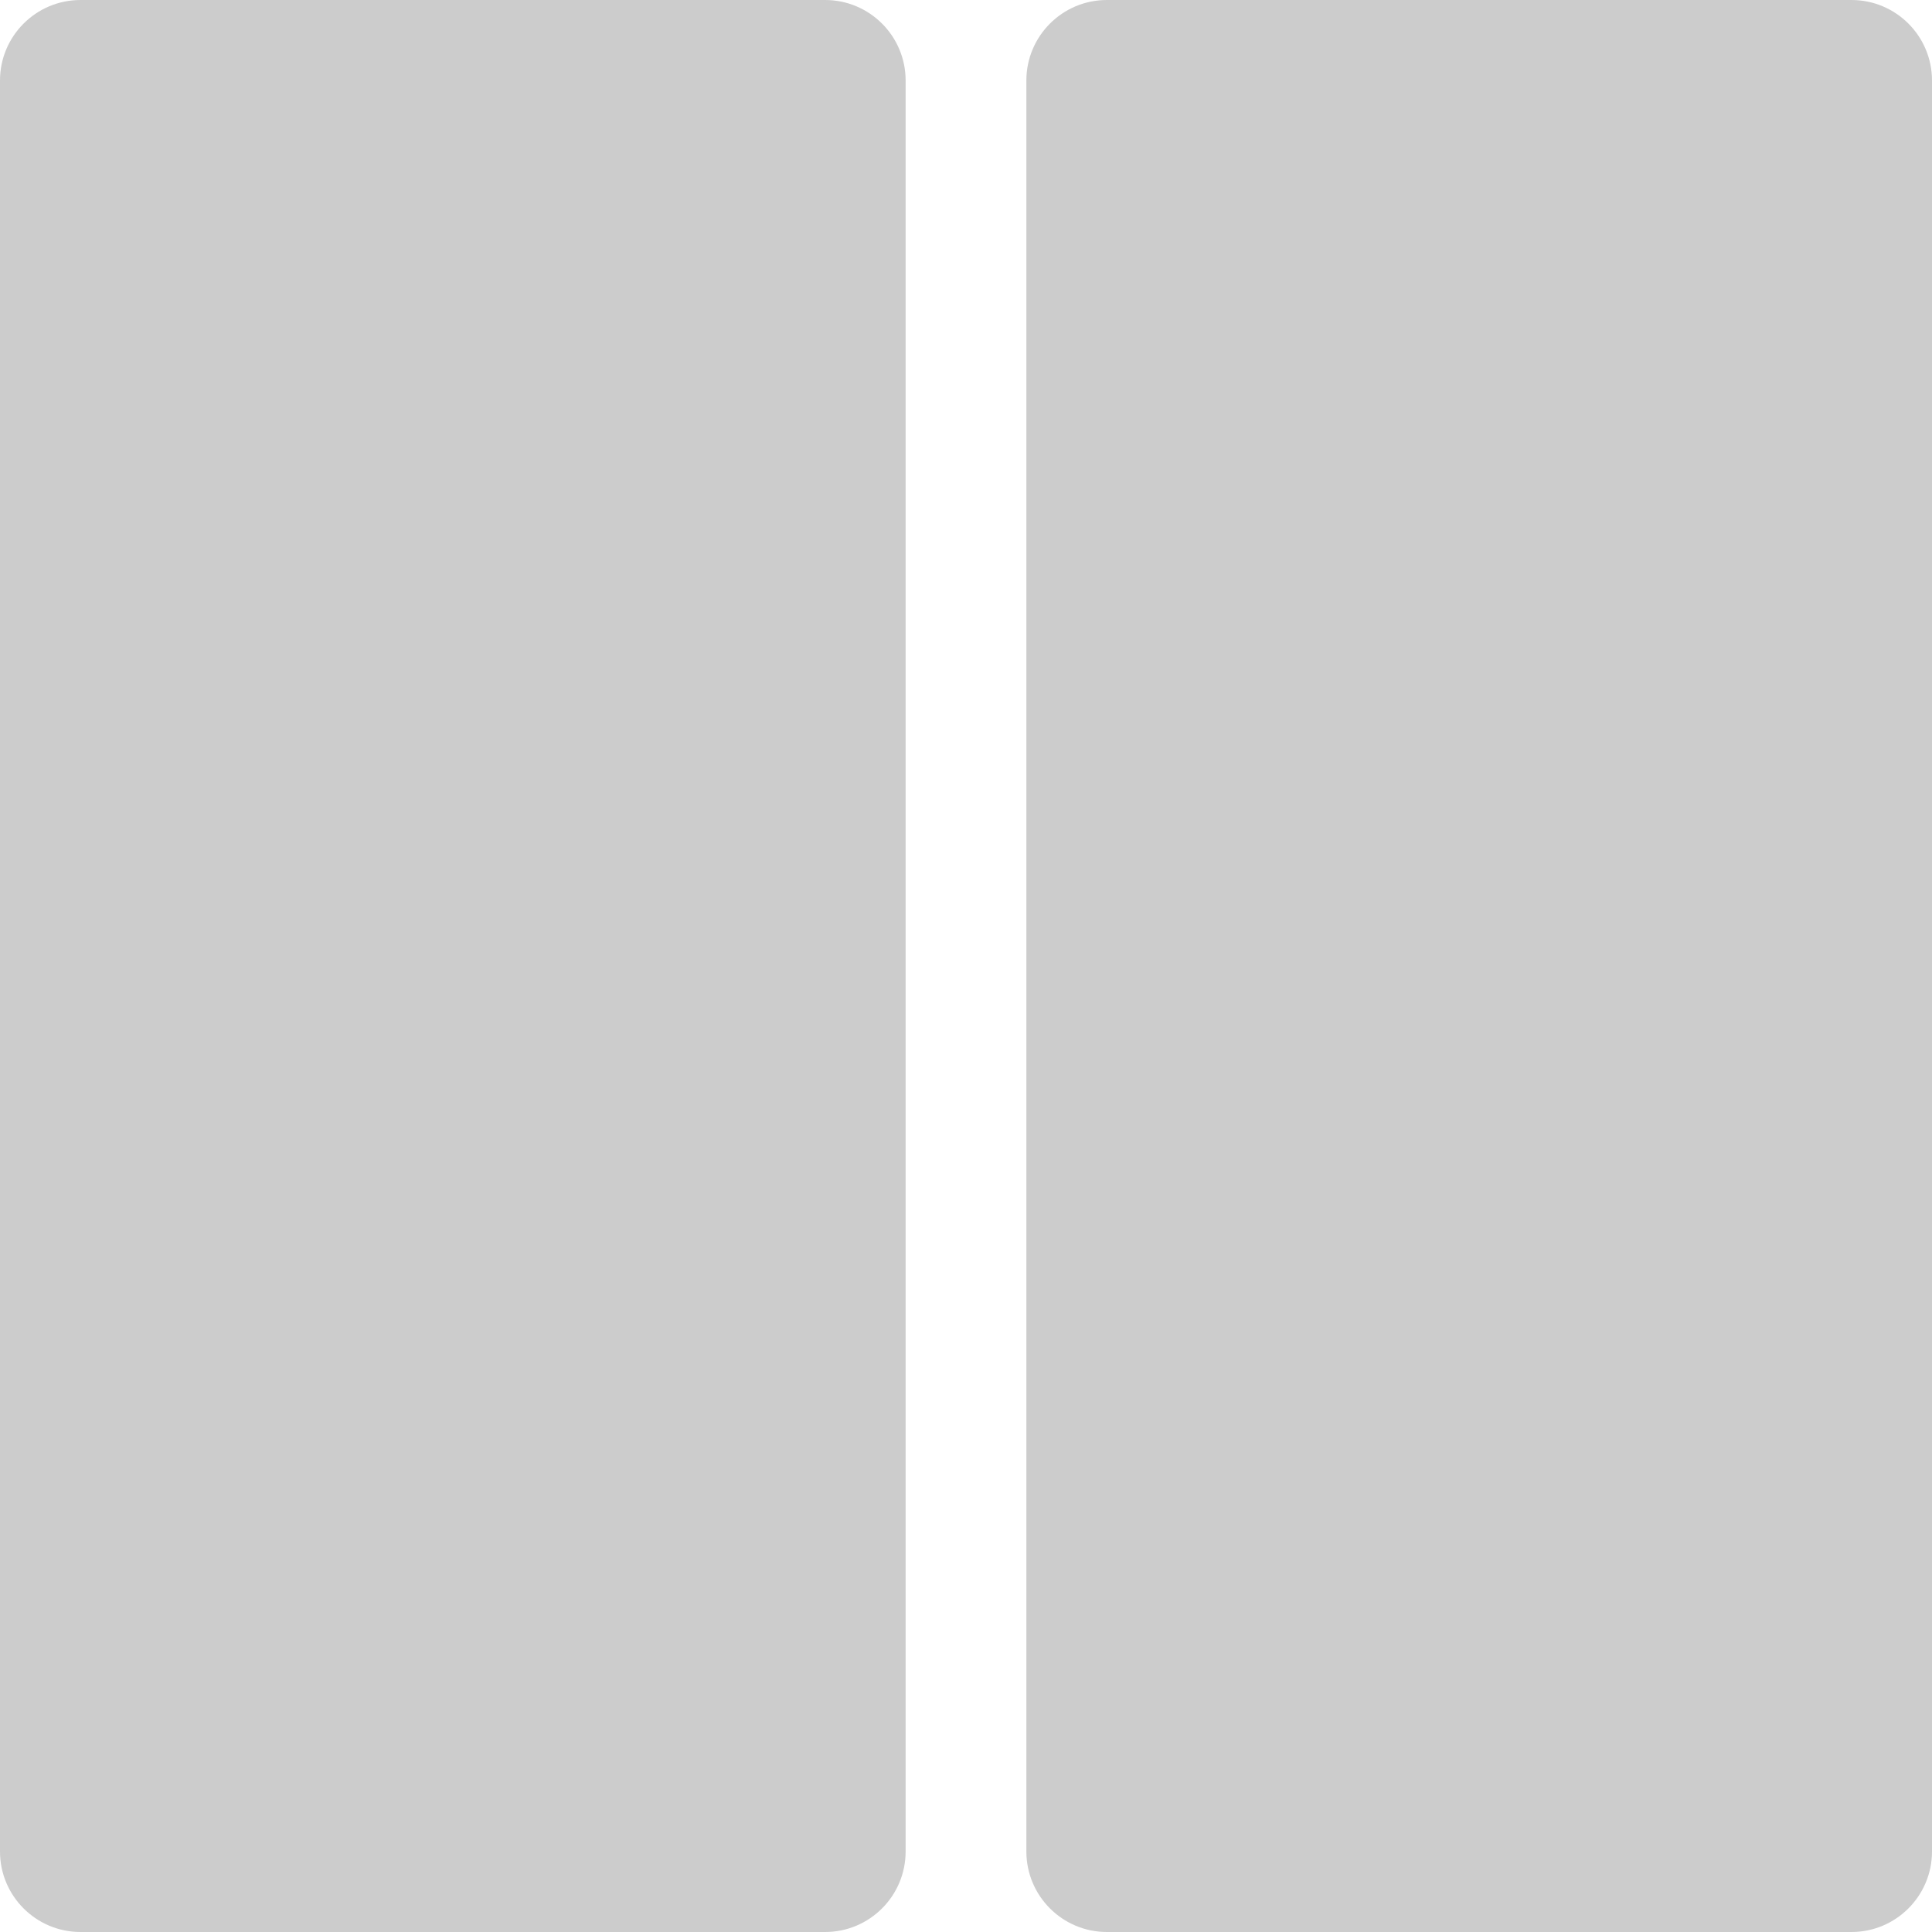 <svg enable-background="new 0 0 24 24" height="512" viewBox="0 0 24 24" width="512" xmlns="http://www.w3.org/2000/svg"><path fill="#ccc" d="m10.25 0h-9.25c-.552 0-1 .448-1 1v22c0 .552.448 1 1 1h9.25c.552 0 1-.448 1-1v-22c0-.552-.448-1-1-1z"/><path fill="#ccc" d="m23 0h-9.25c-.552 0-1 .448-1 1v22c0 .552.448 1 1 1h9.25c.552 0 1-.448 1-1v-22c0-.552-.448-1-1-1z"/></svg>